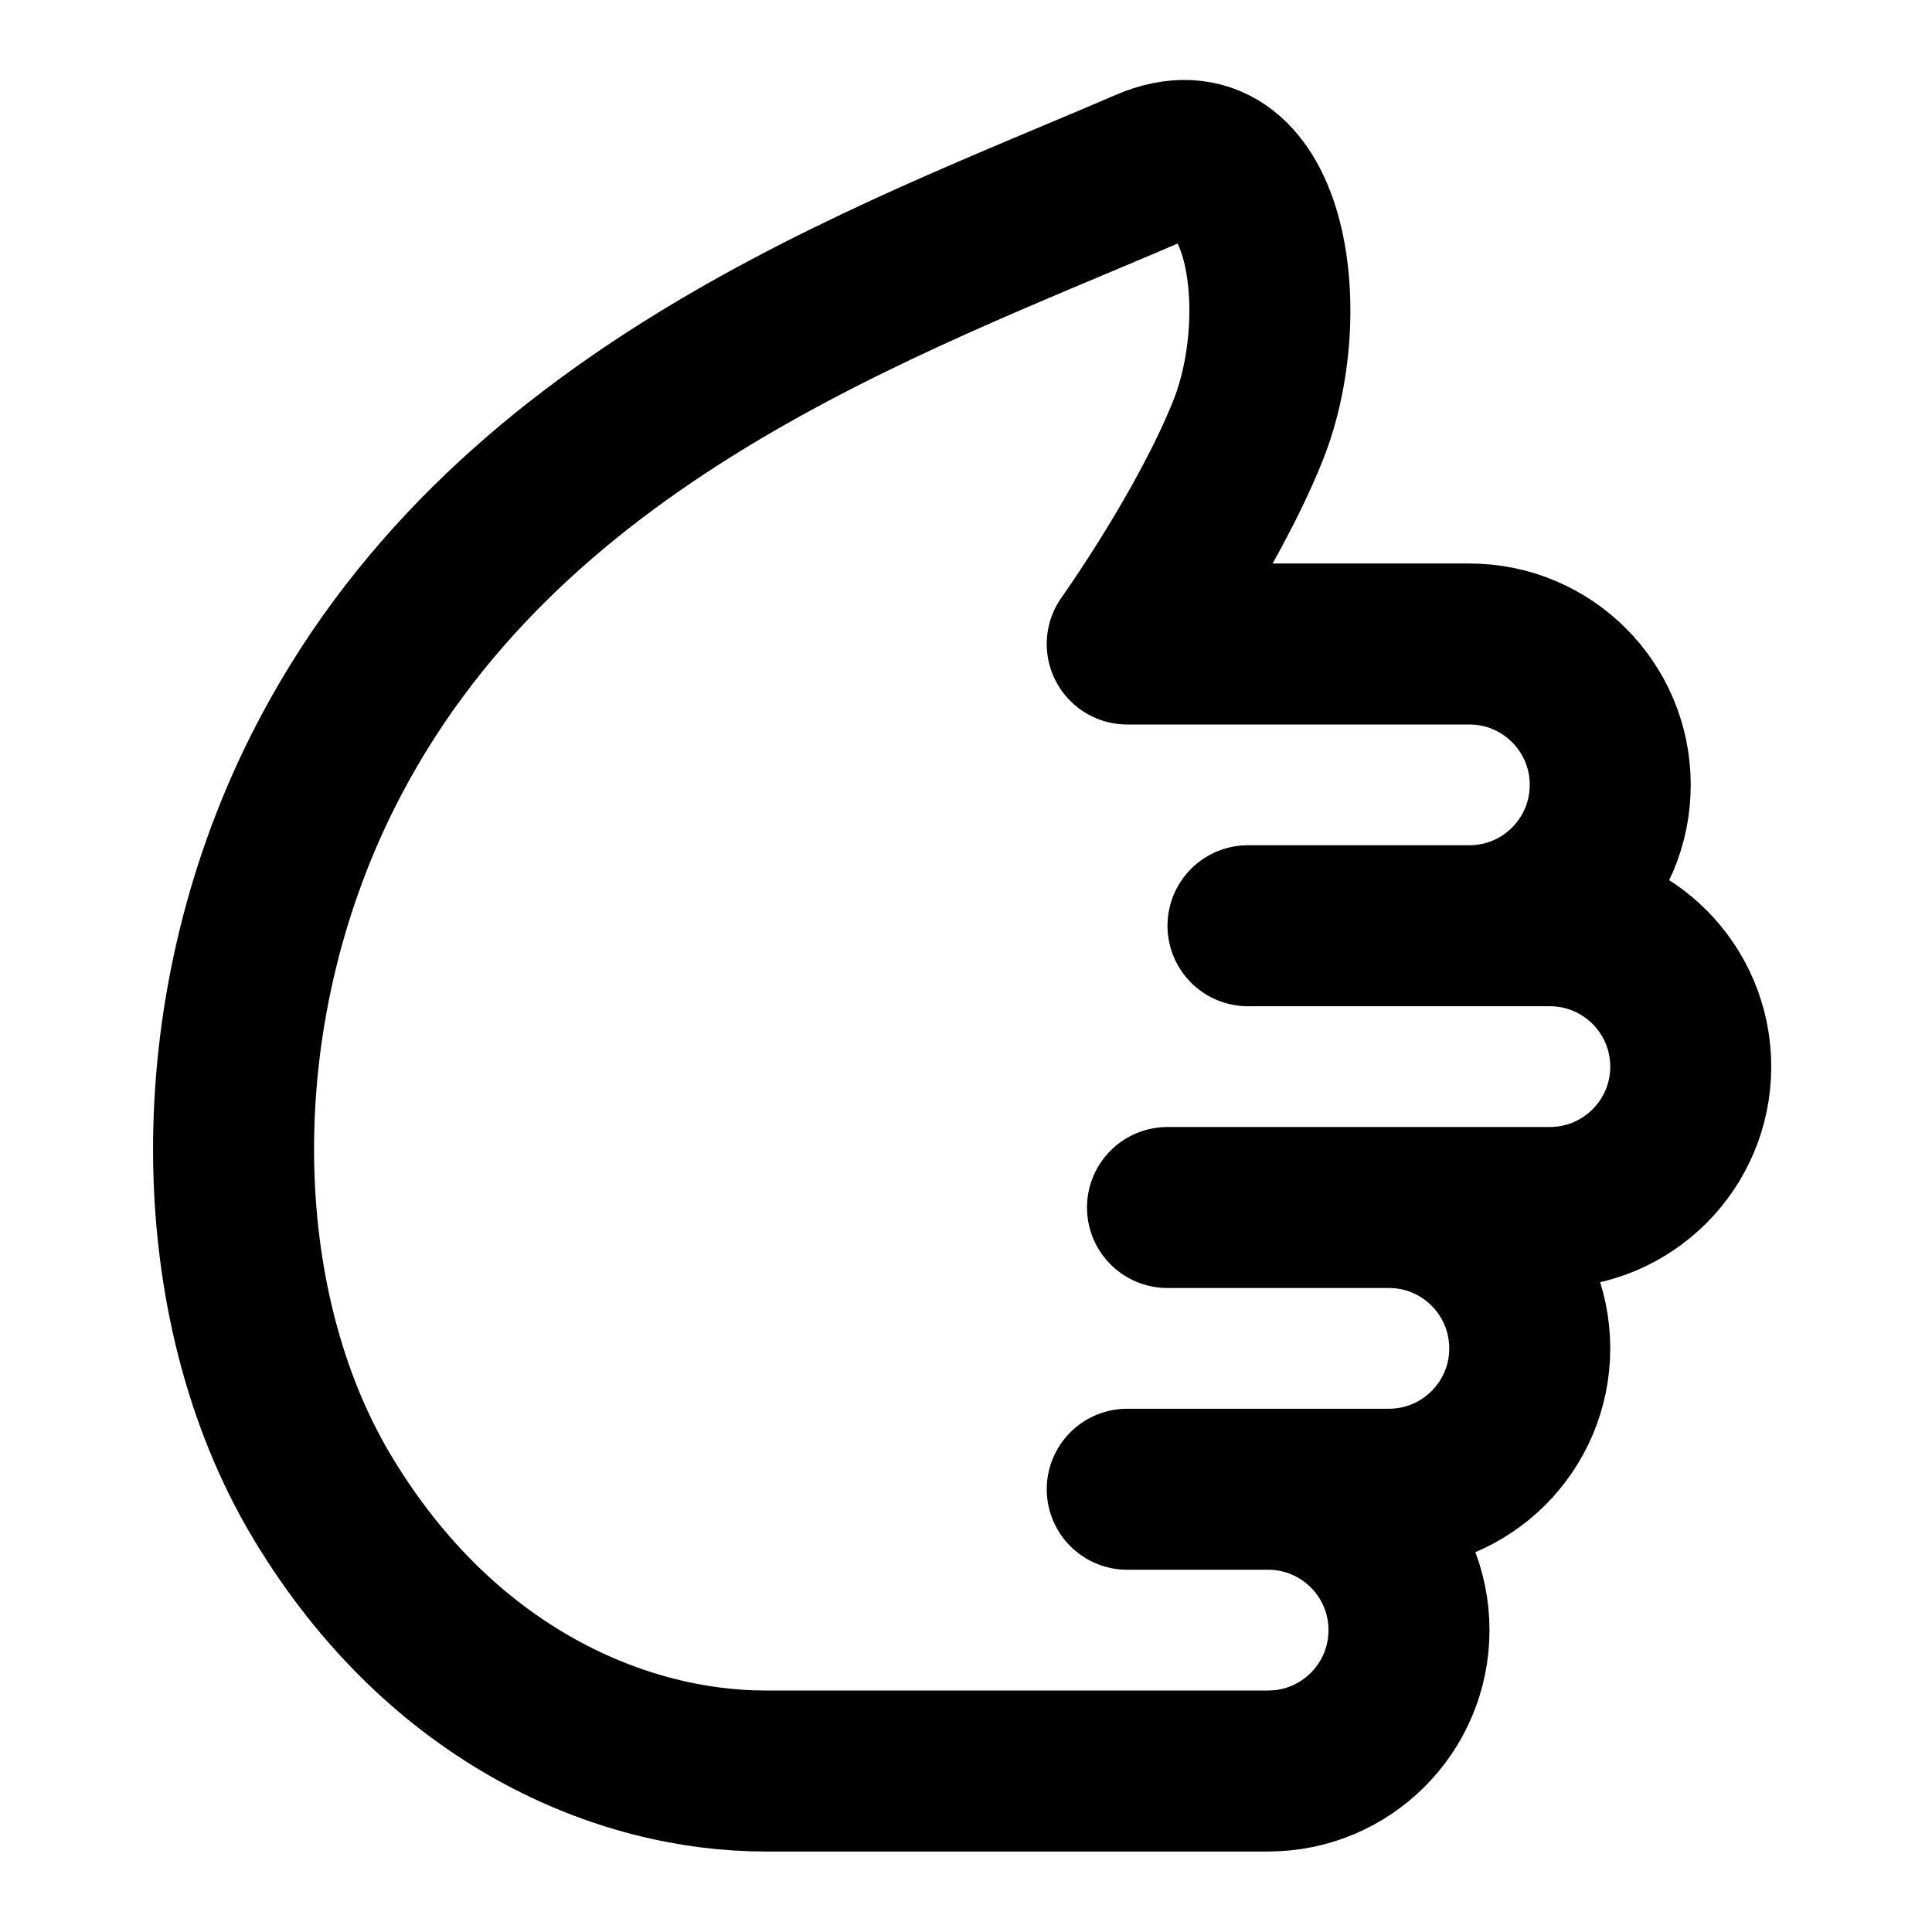<svg width="48" height="48" viewBox="0 0 48 48" fill="none" xmlns="http://www.w3.org/2000/svg">
<path d="M28.506 4.197C22 7 12.443 10.325 8.006 19.197C5.006 25.197 5.131 32.404 8.006 37.197C11.006 42.197 15.506 44 19.006 44C21.315 44 27.538 44 31.508 44C33.441 44 35.006 42.433 35.006 40.5V40.5C35.006 38.567 33.439 37 31.506 37H28.006H34.506C36.439 37 38.006 35.433 38.006 33.5V33.5C38.006 31.567 36.439 30 34.506 30H29.006H38.506C40.439 30 42.006 28.433 42.006 26.5V26.5C42.006 24.567 40.439 23 38.506 23H31.006H36.506C38.439 23 40.006 21.433 40.006 19.5V19.5C40.006 17.567 38.439 16 36.506 16H28.006C28.006 16 30.006 13.197 31.006 10.697C32.196 7.723 31.464 2.923 28.506 4.197Z" stroke="black" stroke-width="4" stroke-linecap="round" stroke-linejoin="round"/>
</svg>
